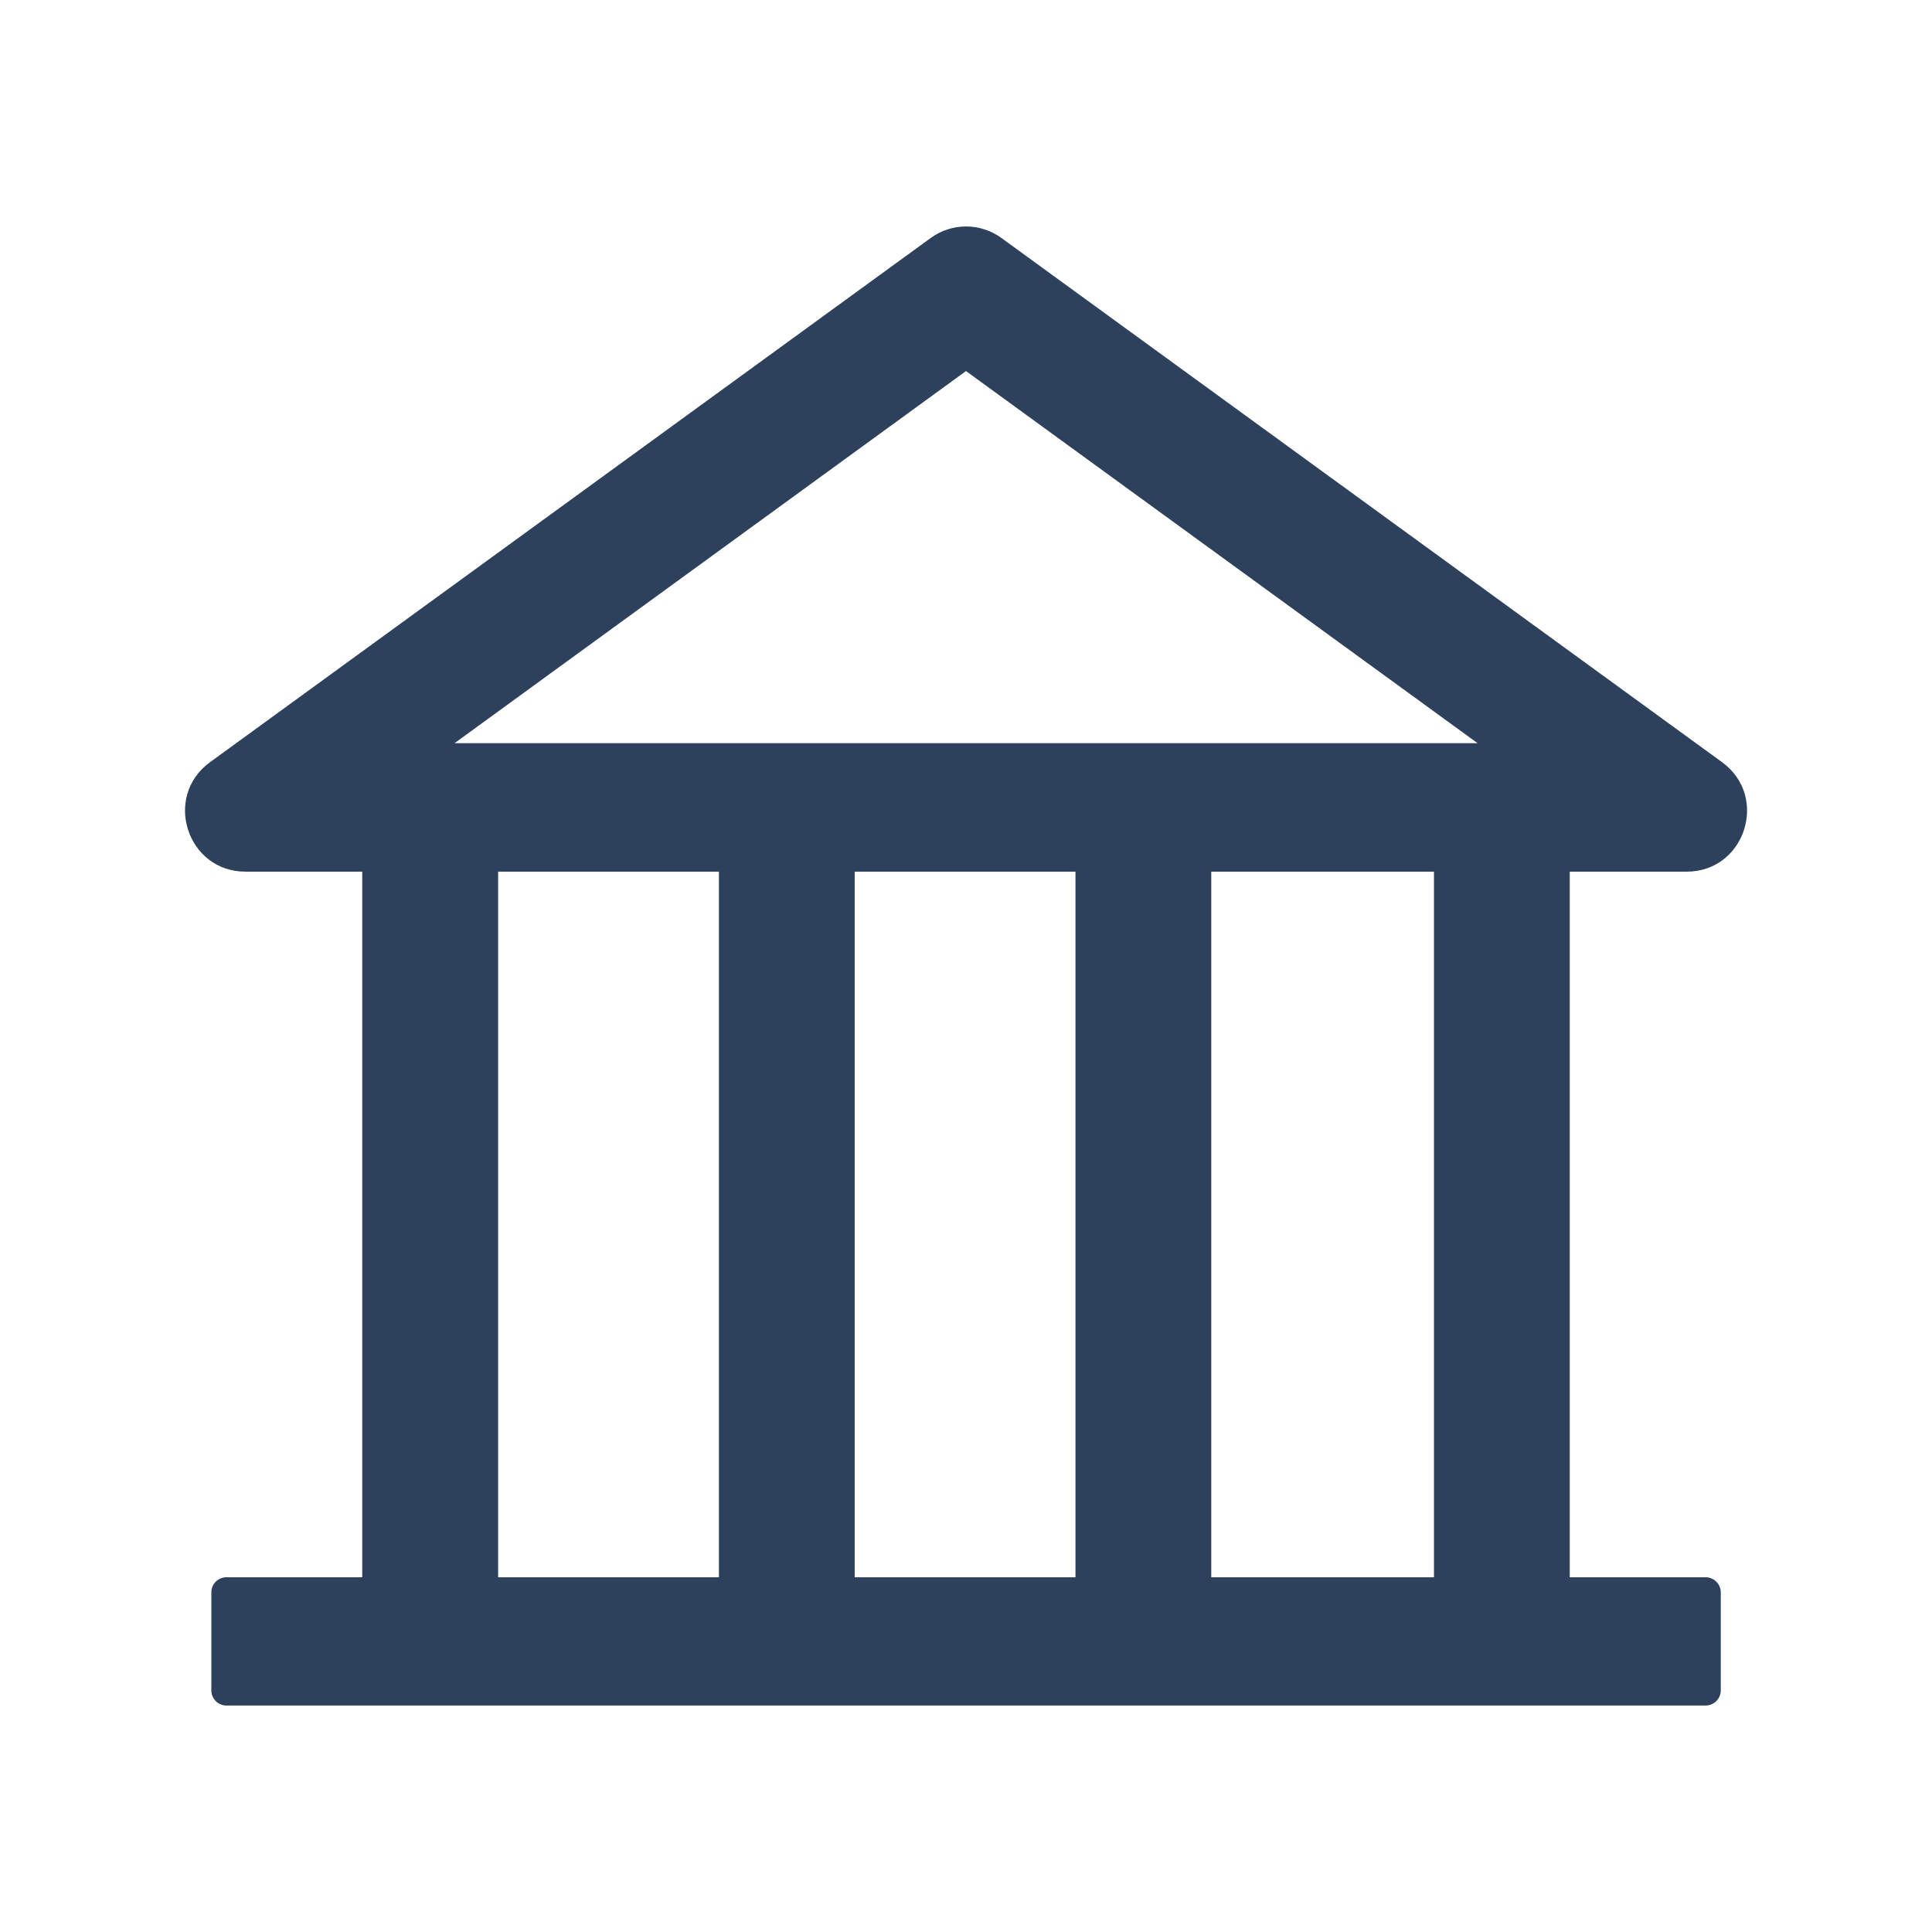 <svg width="18" height="18" viewBox="0 0 18 18" fill="none" xmlns="http://www.w3.org/2000/svg">
<path d="M15.715 8.121C16.258 8.121 16.485 7.423 16.044 7.101L9.331 2.218C9.235 2.148 9.119 2.11 9 2.11C8.881 2.11 8.766 2.148 8.67 2.218L1.957 7.101C1.516 7.421 1.742 8.121 2.287 8.121H3.375V14.695H2.11C2.032 14.695 1.969 14.758 1.969 14.835V15.749C1.969 15.827 2.032 15.89 2.11 15.89H15.891C15.968 15.89 16.032 15.827 16.032 15.749V14.835C16.032 14.758 15.968 14.695 15.891 14.695H14.625V8.121H15.715ZM9 3.457L13.766 6.924H4.235L9 3.457ZM4.641 8.121H6.698V14.695H4.641V8.121ZM7.963 8.121H10.02V14.695H7.963V8.121ZM13.36 14.695H11.285V8.121H13.36V14.695Z" fill="#2D415C"/>
</svg>
